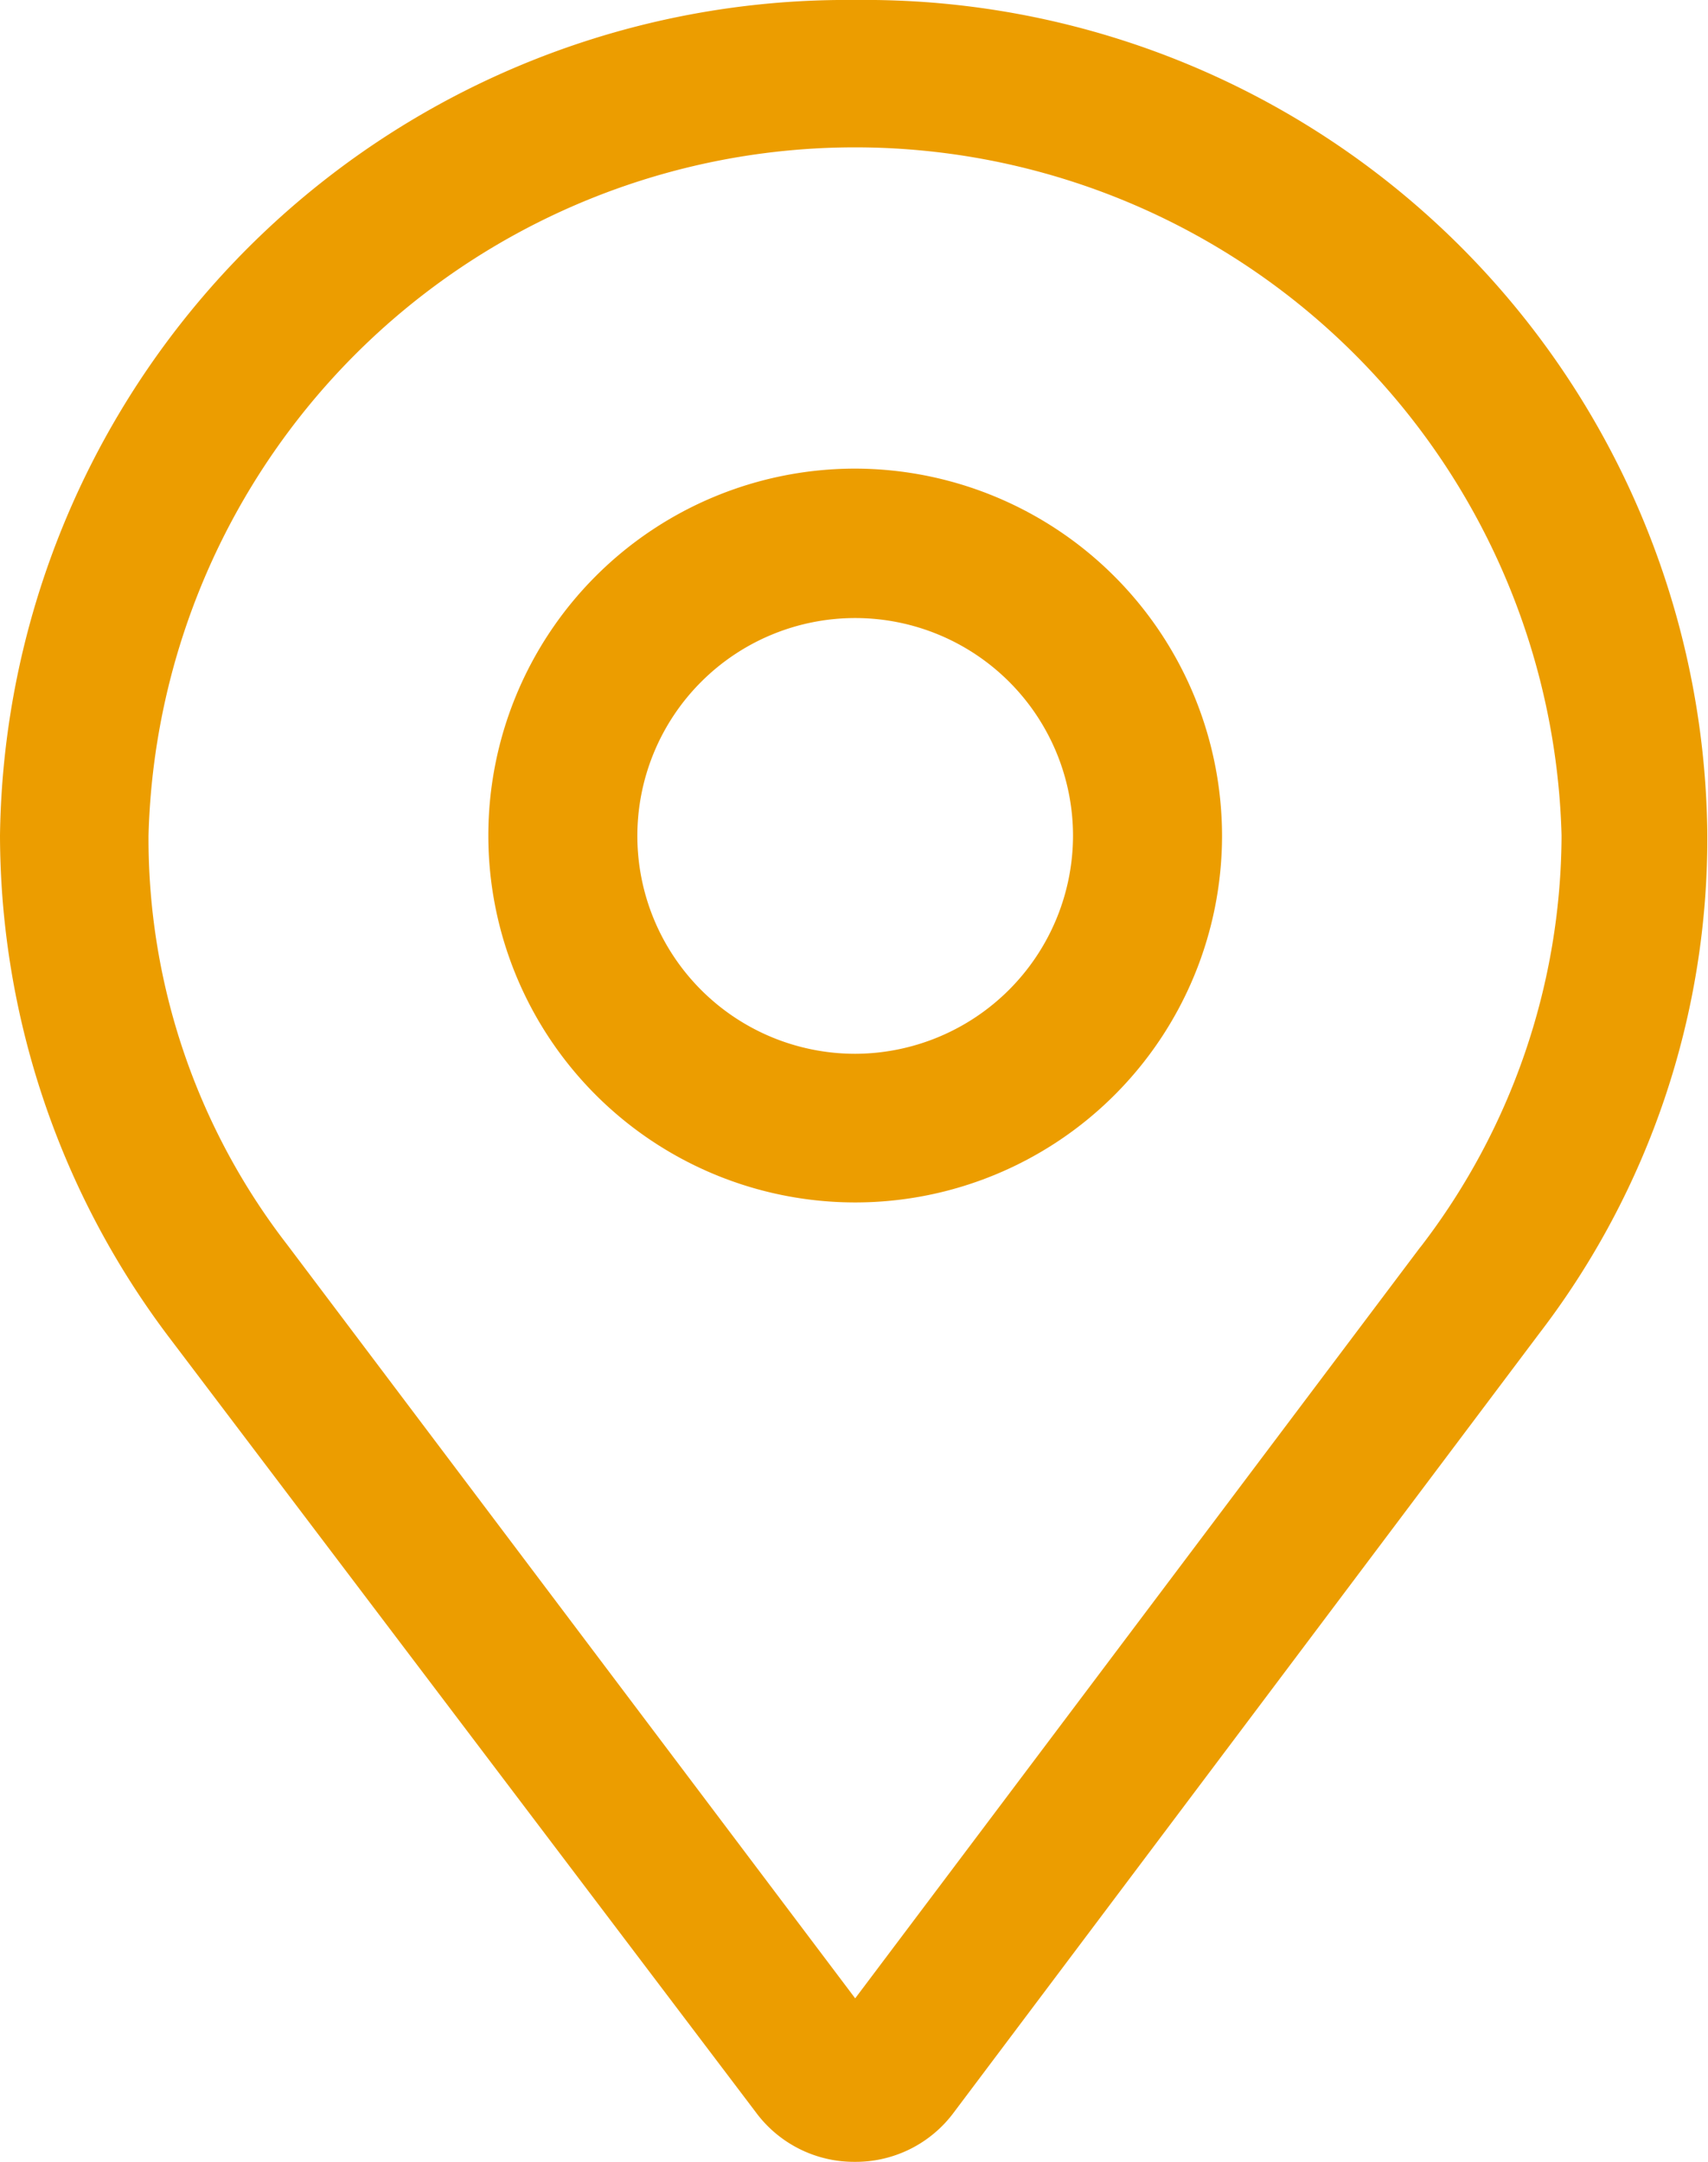 <svg xmlns="http://www.w3.org/2000/svg" width="17.25" height="21.832" viewBox="0 0 17.25 21.832">
  <g id="noun_Location_1553711" transform="translate(-16.5 -5.4)">
    <g id="Group_362" data-name="Group 362" transform="translate(16.5 5.4)">
      <path id="Path_437" data-name="Path 437" d="M39.905,24.3a3.705,3.705,0,1,0,3.705,3.705A3.713,3.713,0,0,0,39.905,24.3Zm0,5.909a2.2,2.2,0,1,1,2.2-2.2A2.206,2.206,0,0,1,39.905,30.209Z" transform="translate(-31.268 -19.568)" fill="#ec9d00"/>
      <path id="Path_438" data-name="Path 438" d="M25.137,5.4A8.55,8.55,0,0,0,16.5,13.837a8.428,8.428,0,0,0,1.7,5.057l5.934,7.836a1.233,1.233,0,0,0,1,.5h0a1.233,1.233,0,0,0,1-.5l5.909-7.861a8.215,8.215,0,0,0,1.7-5.057A8.507,8.507,0,0,0,25.137,5.4Zm5.708,12.593-5.708,7.586L19.4,17.968A6.7,6.7,0,0,1,18,13.837a7.138,7.138,0,0,1,14.271,0A6.847,6.847,0,0,1,30.846,17.993Z" transform="translate(-16.5 -5.4)" fill="#ec9d00"/>
    </g>
  </g>
</svg>
